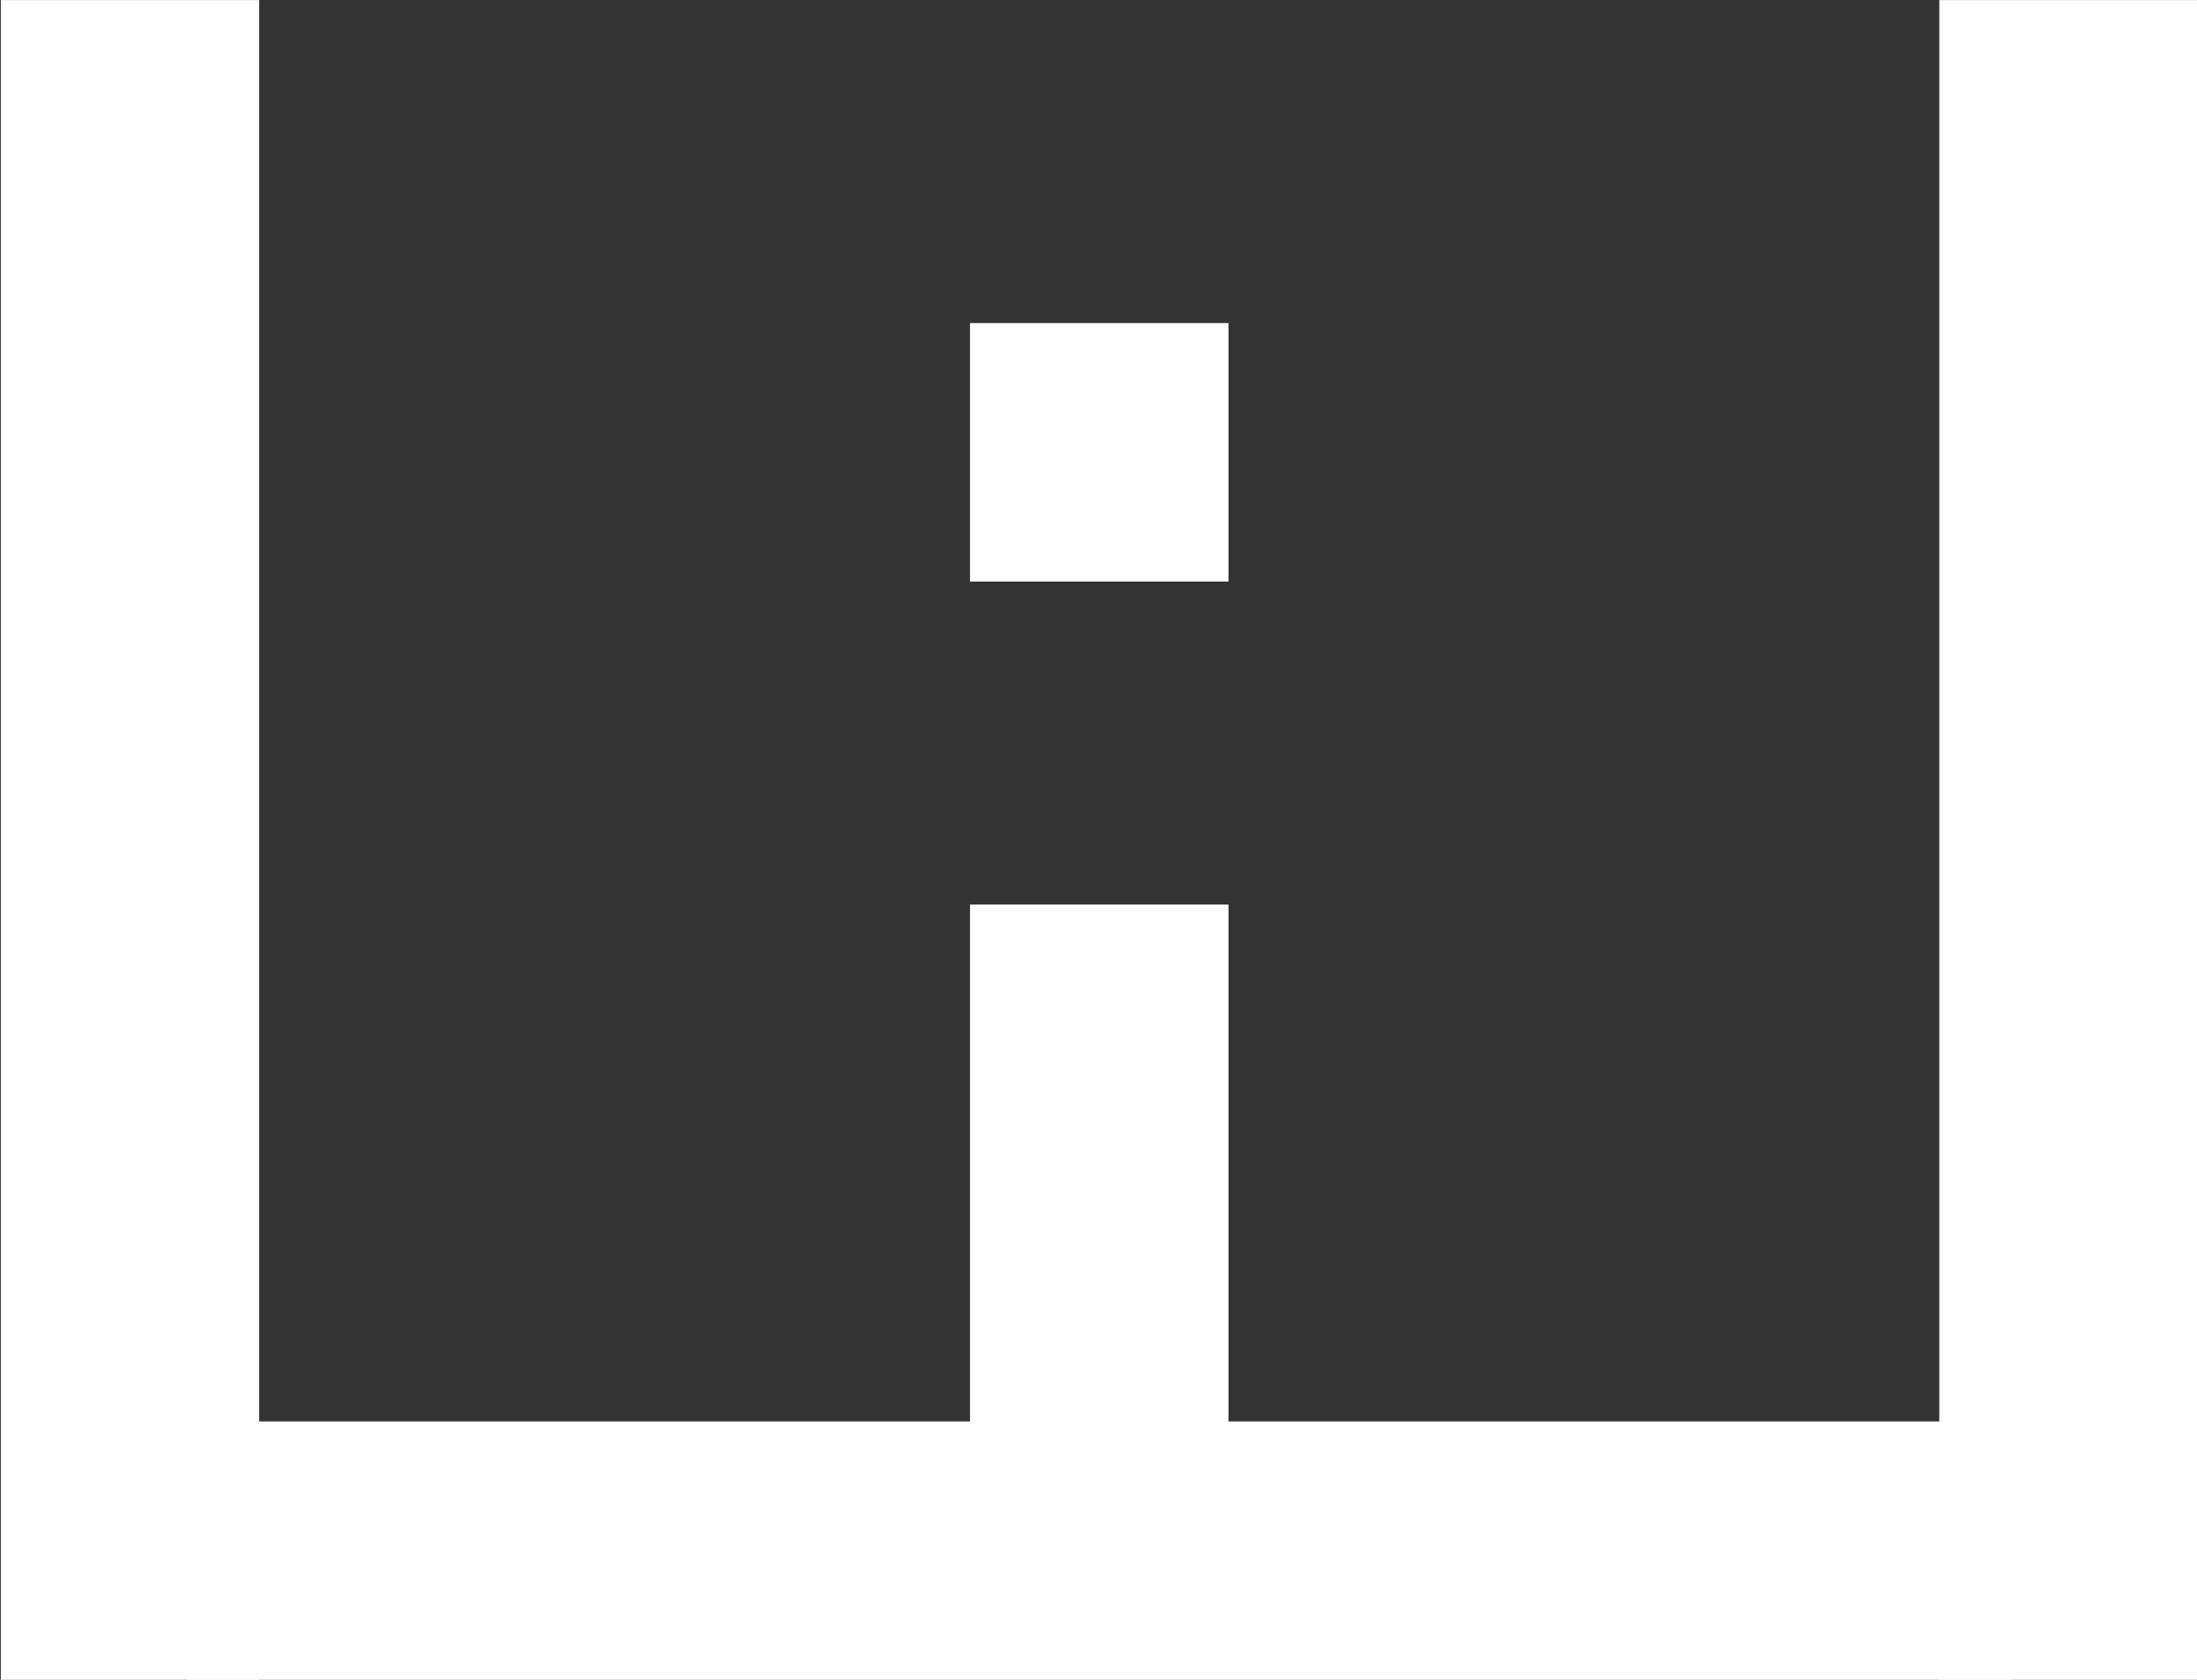 <?xml version="1.0" encoding="UTF-8" standalone="no"?>
<!-- Created with Inkscape (http://www.inkscape.org/) -->

<svg
   width="457.771"
   height="350.061"
   viewBox="0 0 457.771 350.061"
   version="1.1"
   id="svg5"
   inkscape:version="1.2.2 (732a01da63, 2022-12-09)"
   sodipodi:docname="wiwlogosvg.svg"
   xml:space="preserve"
   xmlns:inkscape="http://www.inkscape.org/namespaces/inkscape"
   xmlns:sodipodi="http://sodipodi.sourceforge.net/DTD/sodipodi-0.dtd"
   xmlns="http://www.w3.org/2000/svg"
   xmlns:svg="http://www.w3.org/2000/svg"><rect x="0" y="0" width="457.771" height="350.061" fill="#333333" stroke="none"/><sodipodi:namedview
     id="namedview7"
     pagecolor="#ffffff"
     bordercolor="#000000"
     borderopacity="0.25"
     inkscape:showpageshadow="2"
     inkscape:pageopacity="0.0"
     inkscape:pagecheckerboard="0"
     inkscape:deskcolor="#d1d1d1"
     inkscape:document-units="px"
     showgrid="false"
     inkscape:zoom="0.31998067"
     inkscape:cx="9789.6539"
     inkscape:cy="1396.9594"
     inkscape:window-width="2560"
     inkscape:window-height="1377"
     inkscape:window-x="1912"
     inkscape:window-y="-8"
     inkscape:window-maximized="1"
     inkscape:current-layer="layer7"><inkscape:grid
       type="xygrid"
       id="grid9" /></sodipodi:namedview><defs
     id="defs2" /><g
     inkscape:groupmode="layer"
     id="layer6"
     inkscape:label="6"
     transform="translate(-10884.853,-110.438)"><g
       id="g539-4"
       transform="matrix(2.827,0,0,2.827,-10094.99,-796.204)"
       style="fill:#ffffff"
       inkscape:export-filename="..\..\Documents\github\website\assets\img\svg\wiwblack.svg"
       inkscape:export-xdpi="96"
       inkscape:export-ydpi="96"><rect
         style="display:inline;fill:#ffffff;stroke-width:0.203"
         id="rect1399-1-5-8-6"
         width="19.051"
         height="123.829"
         x="7421.295"
         y="320.711" /><rect
         style="display:inline;fill:#ffffff;stroke-width:0.203"
         id="rect1401-9-0-2-1"
         width="19.051"
         height="123.829"
         x="7564.174"
         y="320.711" /><rect
         style="display:inline;fill:#ffffff;stroke-width:0.117"
         id="rect1403-2-5-3-3"
         width="19.051"
         height="41.04"
         x="7492.734"
         y="387.388" /><rect
         style="display:inline;fill:#ffffff;stroke-width:0.08"
         id="rect1405-8-8-6-0"
         width="19.051"
         height="19.051"
         x="7492.734"
         y="344.524" /><rect
         style="display:inline;fill:#ffffff;stroke-width:0.212"
         id="rect1407-5-8-1-0"
         width="19.051"
         height="134.516"
         x="425.489"
         y="-7569.518"
         transform="rotate(90)" /></g></g></svg>
